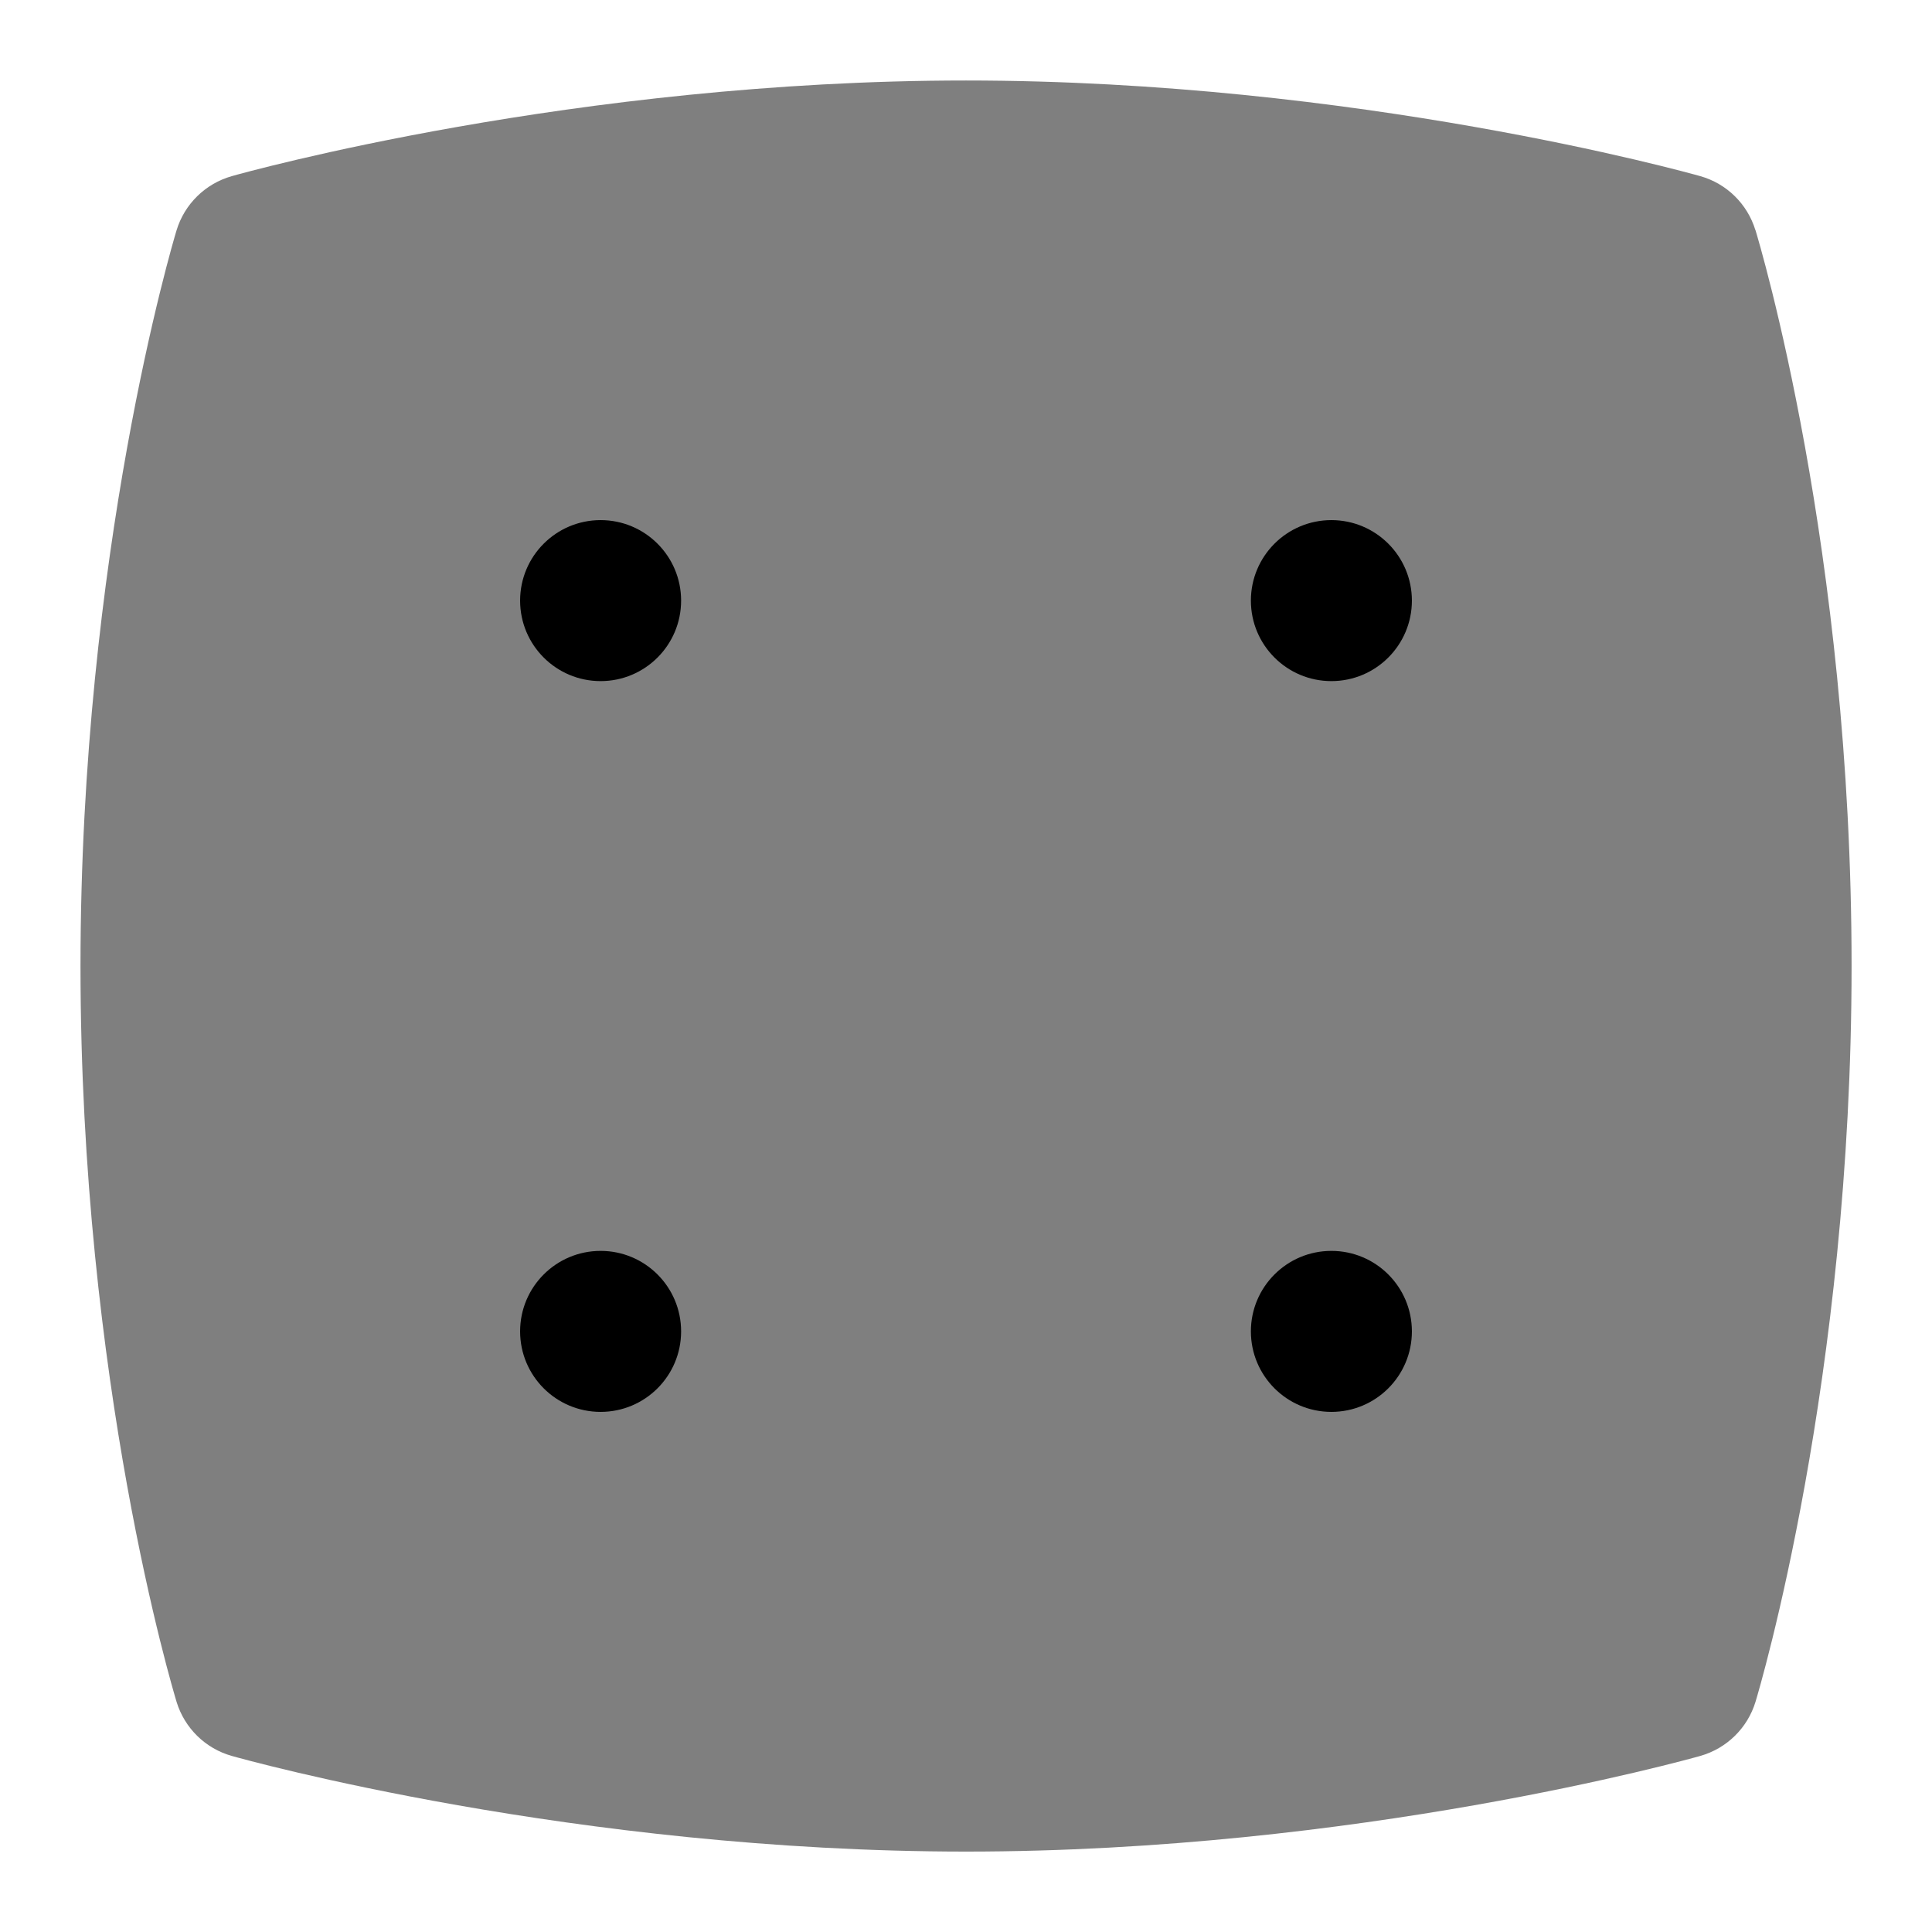 <svg id="Layer_1" viewBox="0 0 24 24" xmlns="http://www.w3.org/2000/svg" data-name="Layer 1"><path d="m21.806 2.858c-.1-.325-.357-.578-.685-.67-.173-.049-4.273-1.188-9.121-1.188s-8.948 1.139-9.12 1.188c-.329.093-.588.347-.687.674-.049.161-1.193 4.007-1.193 9.139 0 5.175 1.146 8.982 1.194 9.142.1.325.358.578.686.67.172.049 4.272 1.188 9.121 1.188s8.947-1.139 9.12-1.188c.329-.093.588-.347.687-.674.049-.161 1.193-4.007 1.193-9.139 0-5.175-1.146-8.982-1.194-9.142z" opacity=".5"/><circle cx="7.461" cy="7.461" r="1"/><circle cx="16.539" cy="7.461" r="1"/><circle cx="16.539" cy="16.539" r="1"/><circle cx="7.461" cy="16.539" r="1"/></svg>